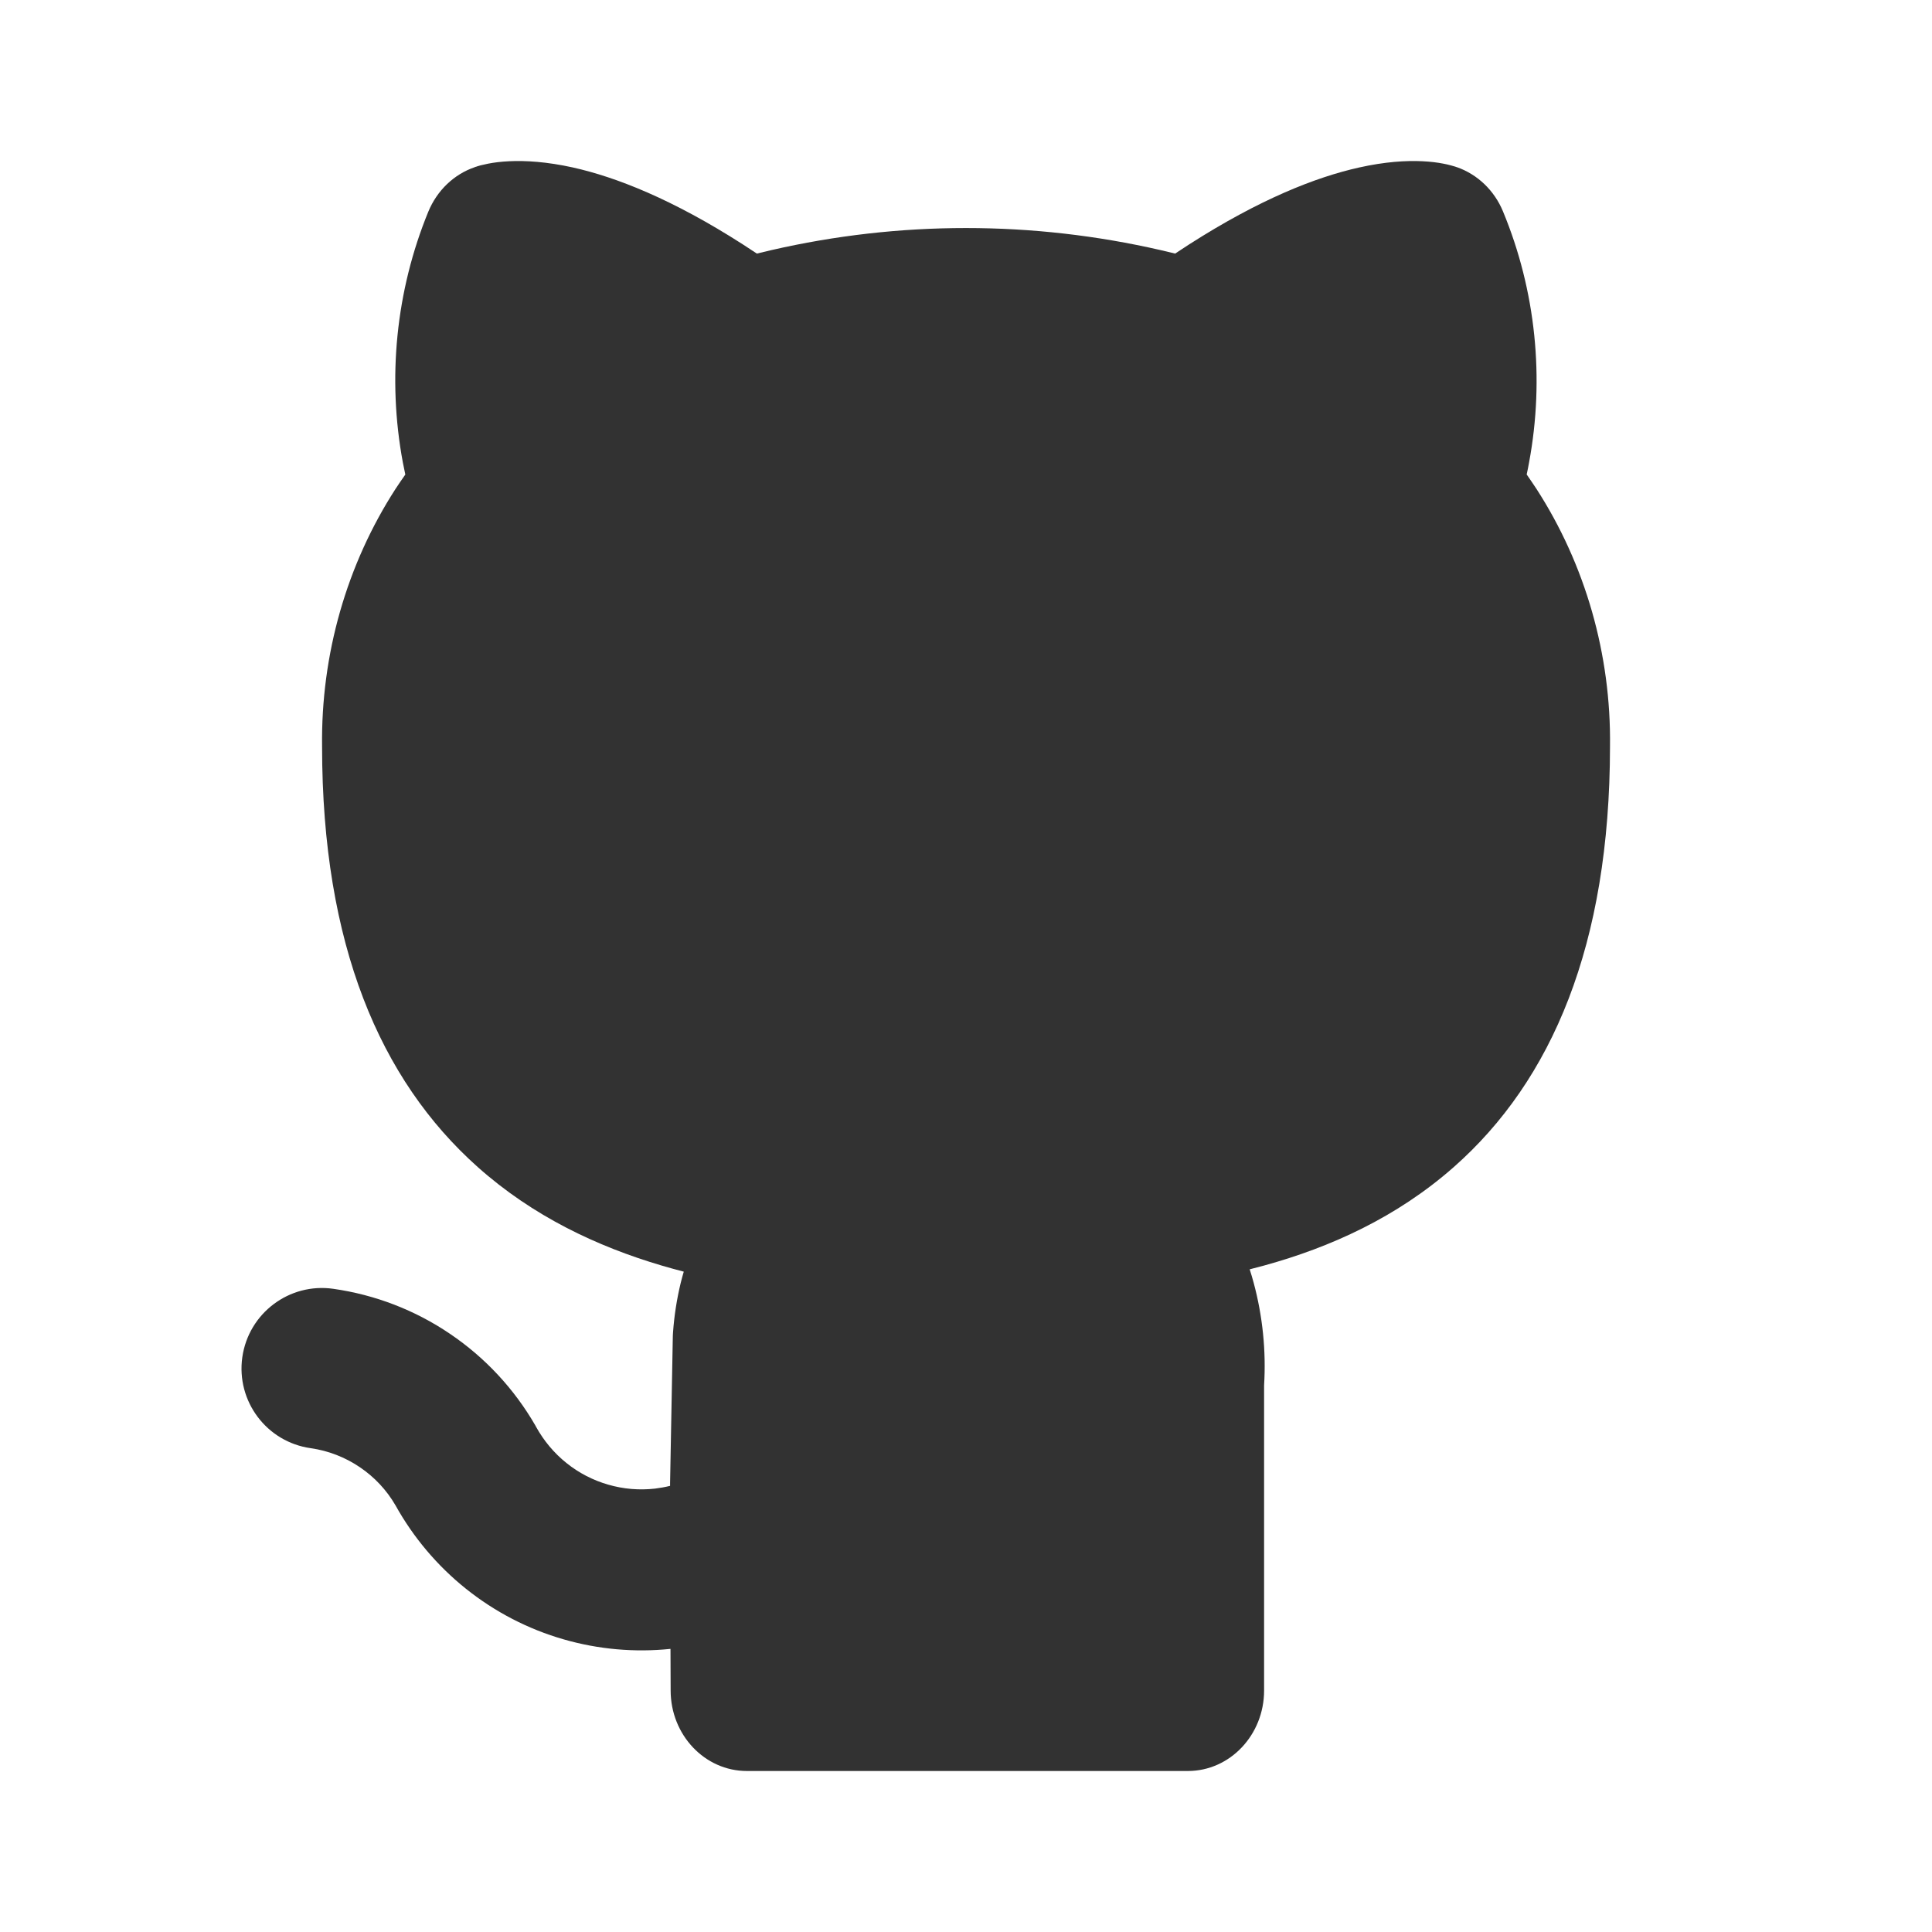 <svg width="70px" height="70px" viewBox="0 0 24 24" fill="none" xmlns="http://www.w3.org/2000/svg"><path d="M18.671 2.627C18.563 2.365 18.353 2.165 18.096 2.076L18.094 2.076L18.092 2.075L18.088 2.074L18.081 2.071L18.064 2.066C18.052 2.062 18.039 2.059 18.025 2.055C17.998 2.047 17.966 2.04 17.93 2.033C17.859 2.019 17.773 2.008 17.671 2.003C17.466 1.993 17.204 2.009 16.882 2.081C16.345 2.201 15.648 2.475 14.772 3.036C14.715 3.073 14.657 3.111 14.598 3.15C14.54 3.136 14.481 3.122 14.422 3.108C12.826 2.741 11.174 2.741 9.578 3.108C9.519 3.122 9.46 3.136 9.402 3.15C9.343 3.111 9.285 3.073 9.228 3.036C8.352 2.474 7.653 2.2 7.115 2.08C6.792 2.009 6.529 1.993 6.324 2.003C6.222 2.008 6.135 2.019 6.064 2.033C6.029 2.04 5.997 2.047 5.97 2.054C5.956 2.058 5.943 2.062 5.932 2.065L5.915 2.071L5.907 2.073L5.903 2.074L5.901 2.075L5.9 2.076C5.64 2.164 5.429 2.366 5.32 2.631C4.917 3.615 4.81 4.701 5.004 5.743C5.014 5.794 5.024 5.844 5.035 5.895C4.993 5.954 4.953 6.014 4.913 6.074C4.308 7.011 3.986 8.128 4.001 9.275C4.002 11.732 4.72 13.414 5.933 14.496C6.62 15.109 7.417 15.484 8.219 15.721C8.31 15.748 8.402 15.773 8.494 15.797C8.48 15.843 8.468 15.89 8.456 15.937C8.408 16.136 8.376 16.339 8.361 16.546C8.359 16.565 8.359 16.584 8.358 16.602L8.324 18.421L8.324 18.441C8.324 18.446 8.324 18.452 8.324 18.458C8.263 18.473 8.2 18.484 8.137 18.492C7.942 18.514 7.745 18.498 7.556 18.443C7.368 18.389 7.191 18.298 7.038 18.175C6.884 18.052 6.756 17.899 6.66 17.726L6.651 17.709C6.388 17.253 6.026 16.864 5.591 16.57C5.157 16.275 4.66 16.084 4.14 16.01C3.594 15.932 3.088 16.313 3.01 16.86C2.933 17.407 3.313 17.913 3.86 17.99C4.078 18.021 4.287 18.102 4.47 18.226C4.651 18.348 4.803 18.51 4.913 18.7C5.135 19.099 5.432 19.451 5.788 19.736C6.148 20.024 6.56 20.238 7.003 20.365C7.433 20.489 7.884 20.529 8.329 20.483C8.33 20.722 8.331 20.907 8.331 21C8.331 21.552 8.755 22 9.278 22H14.756C15.279 22 15.703 21.552 15.703 21V17.209C15.729 16.78 15.685 16.35 15.574 15.937C15.559 15.88 15.542 15.824 15.524 15.768C15.584 15.753 15.643 15.737 15.703 15.721C16.528 15.494 17.351 15.122 18.059 14.498C19.279 13.422 19.998 11.738 20 9.275C20.015 8.128 19.692 7.011 19.087 6.074C19.047 6.014 19.007 5.954 18.965 5.894C18.976 5.844 18.986 5.794 18.995 5.743C19.189 4.699 19.079 3.611 18.671 2.627Z" fill="#323232"></path></svg>